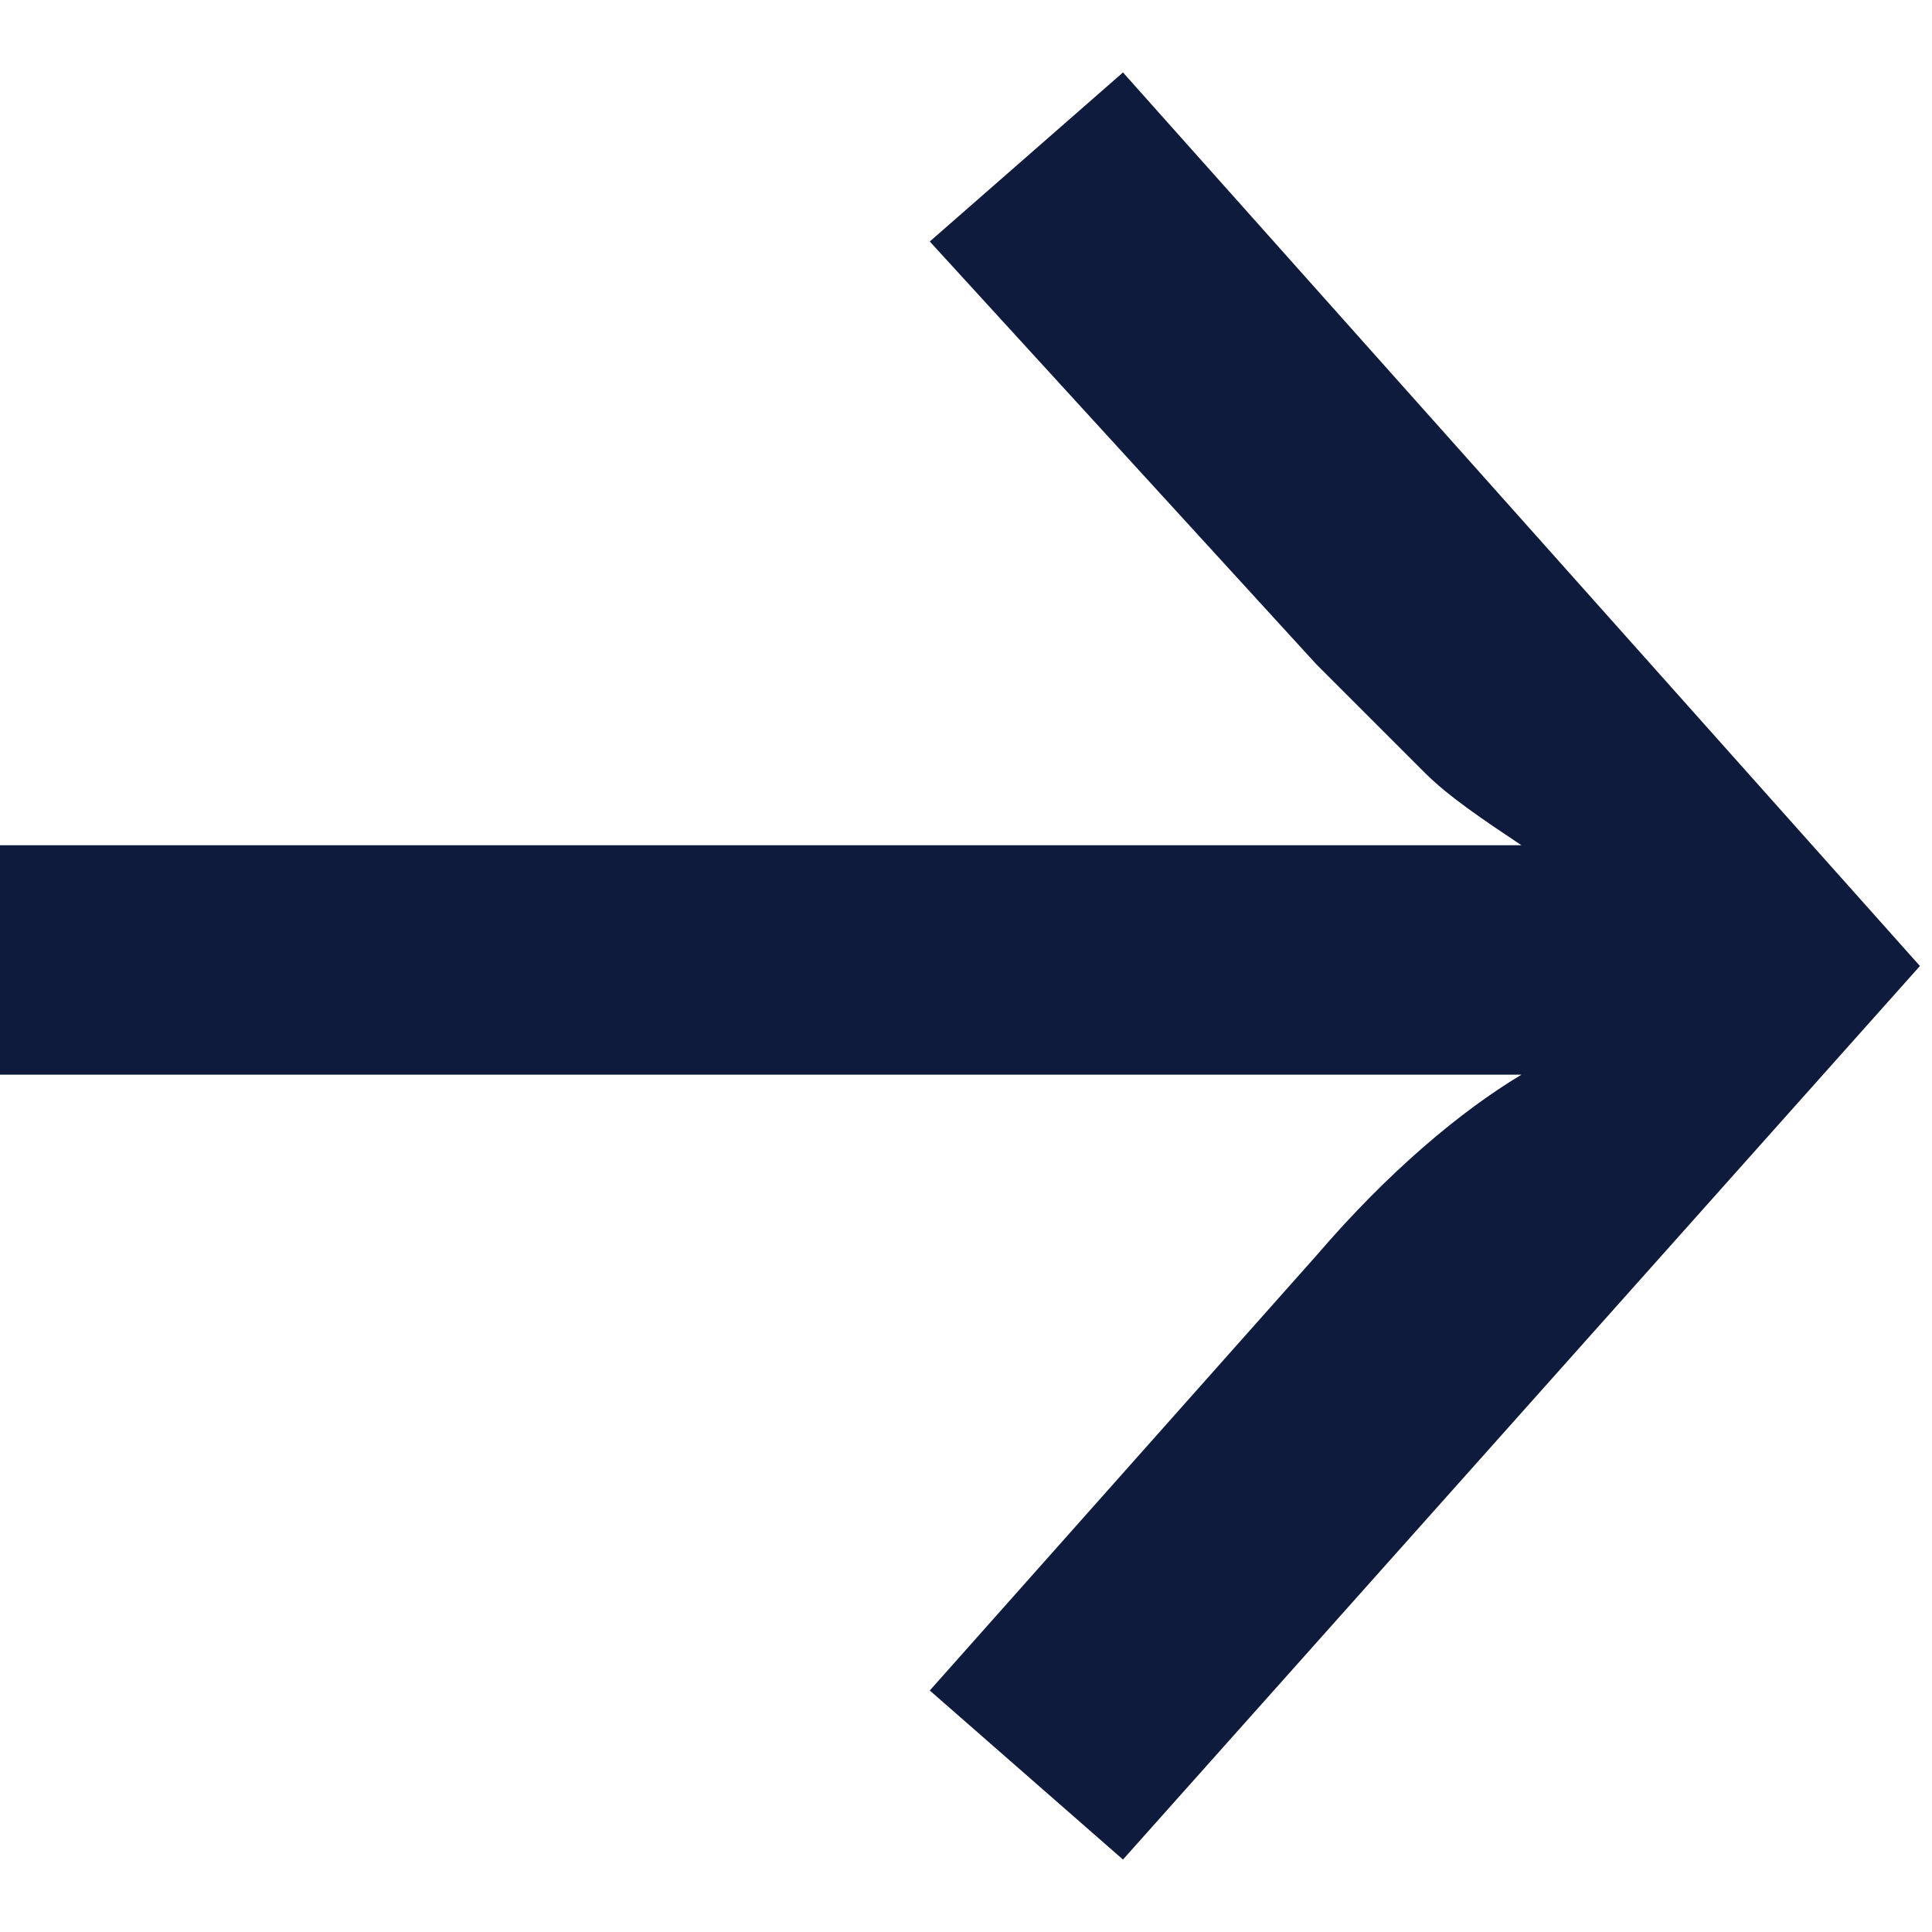 <?xml version="1.0" encoding="utf-8"?>
<svg version="1.1" id="Layer_1" xmlns="http://www.w3.org/2000/svg" xmlns:xlink="http://www.w3.org/1999/xlink" x="0px" y="0px"
	 viewBox="-312.2 289.9 16 16" style="enable-background:new -312.2 289.9 16 16;" xml:space="preserve">
<g>
	<path style="color:#0f1b3c;fill:#0f1b3c;" d="M-304.5,291.9l1.6-1.4l6.6,7.4l-6.6,7.4l-1.6-1.4l3.2-3.6c0.6-0.7,1.2-1.2,1.7-1.5h-12.7v-1.9h12.7
		c-0.3-0.2-0.6-0.4-0.8-0.6s-0.5-0.5-0.9-0.9L-304.5,291.9z"/>
</g>
</svg>

